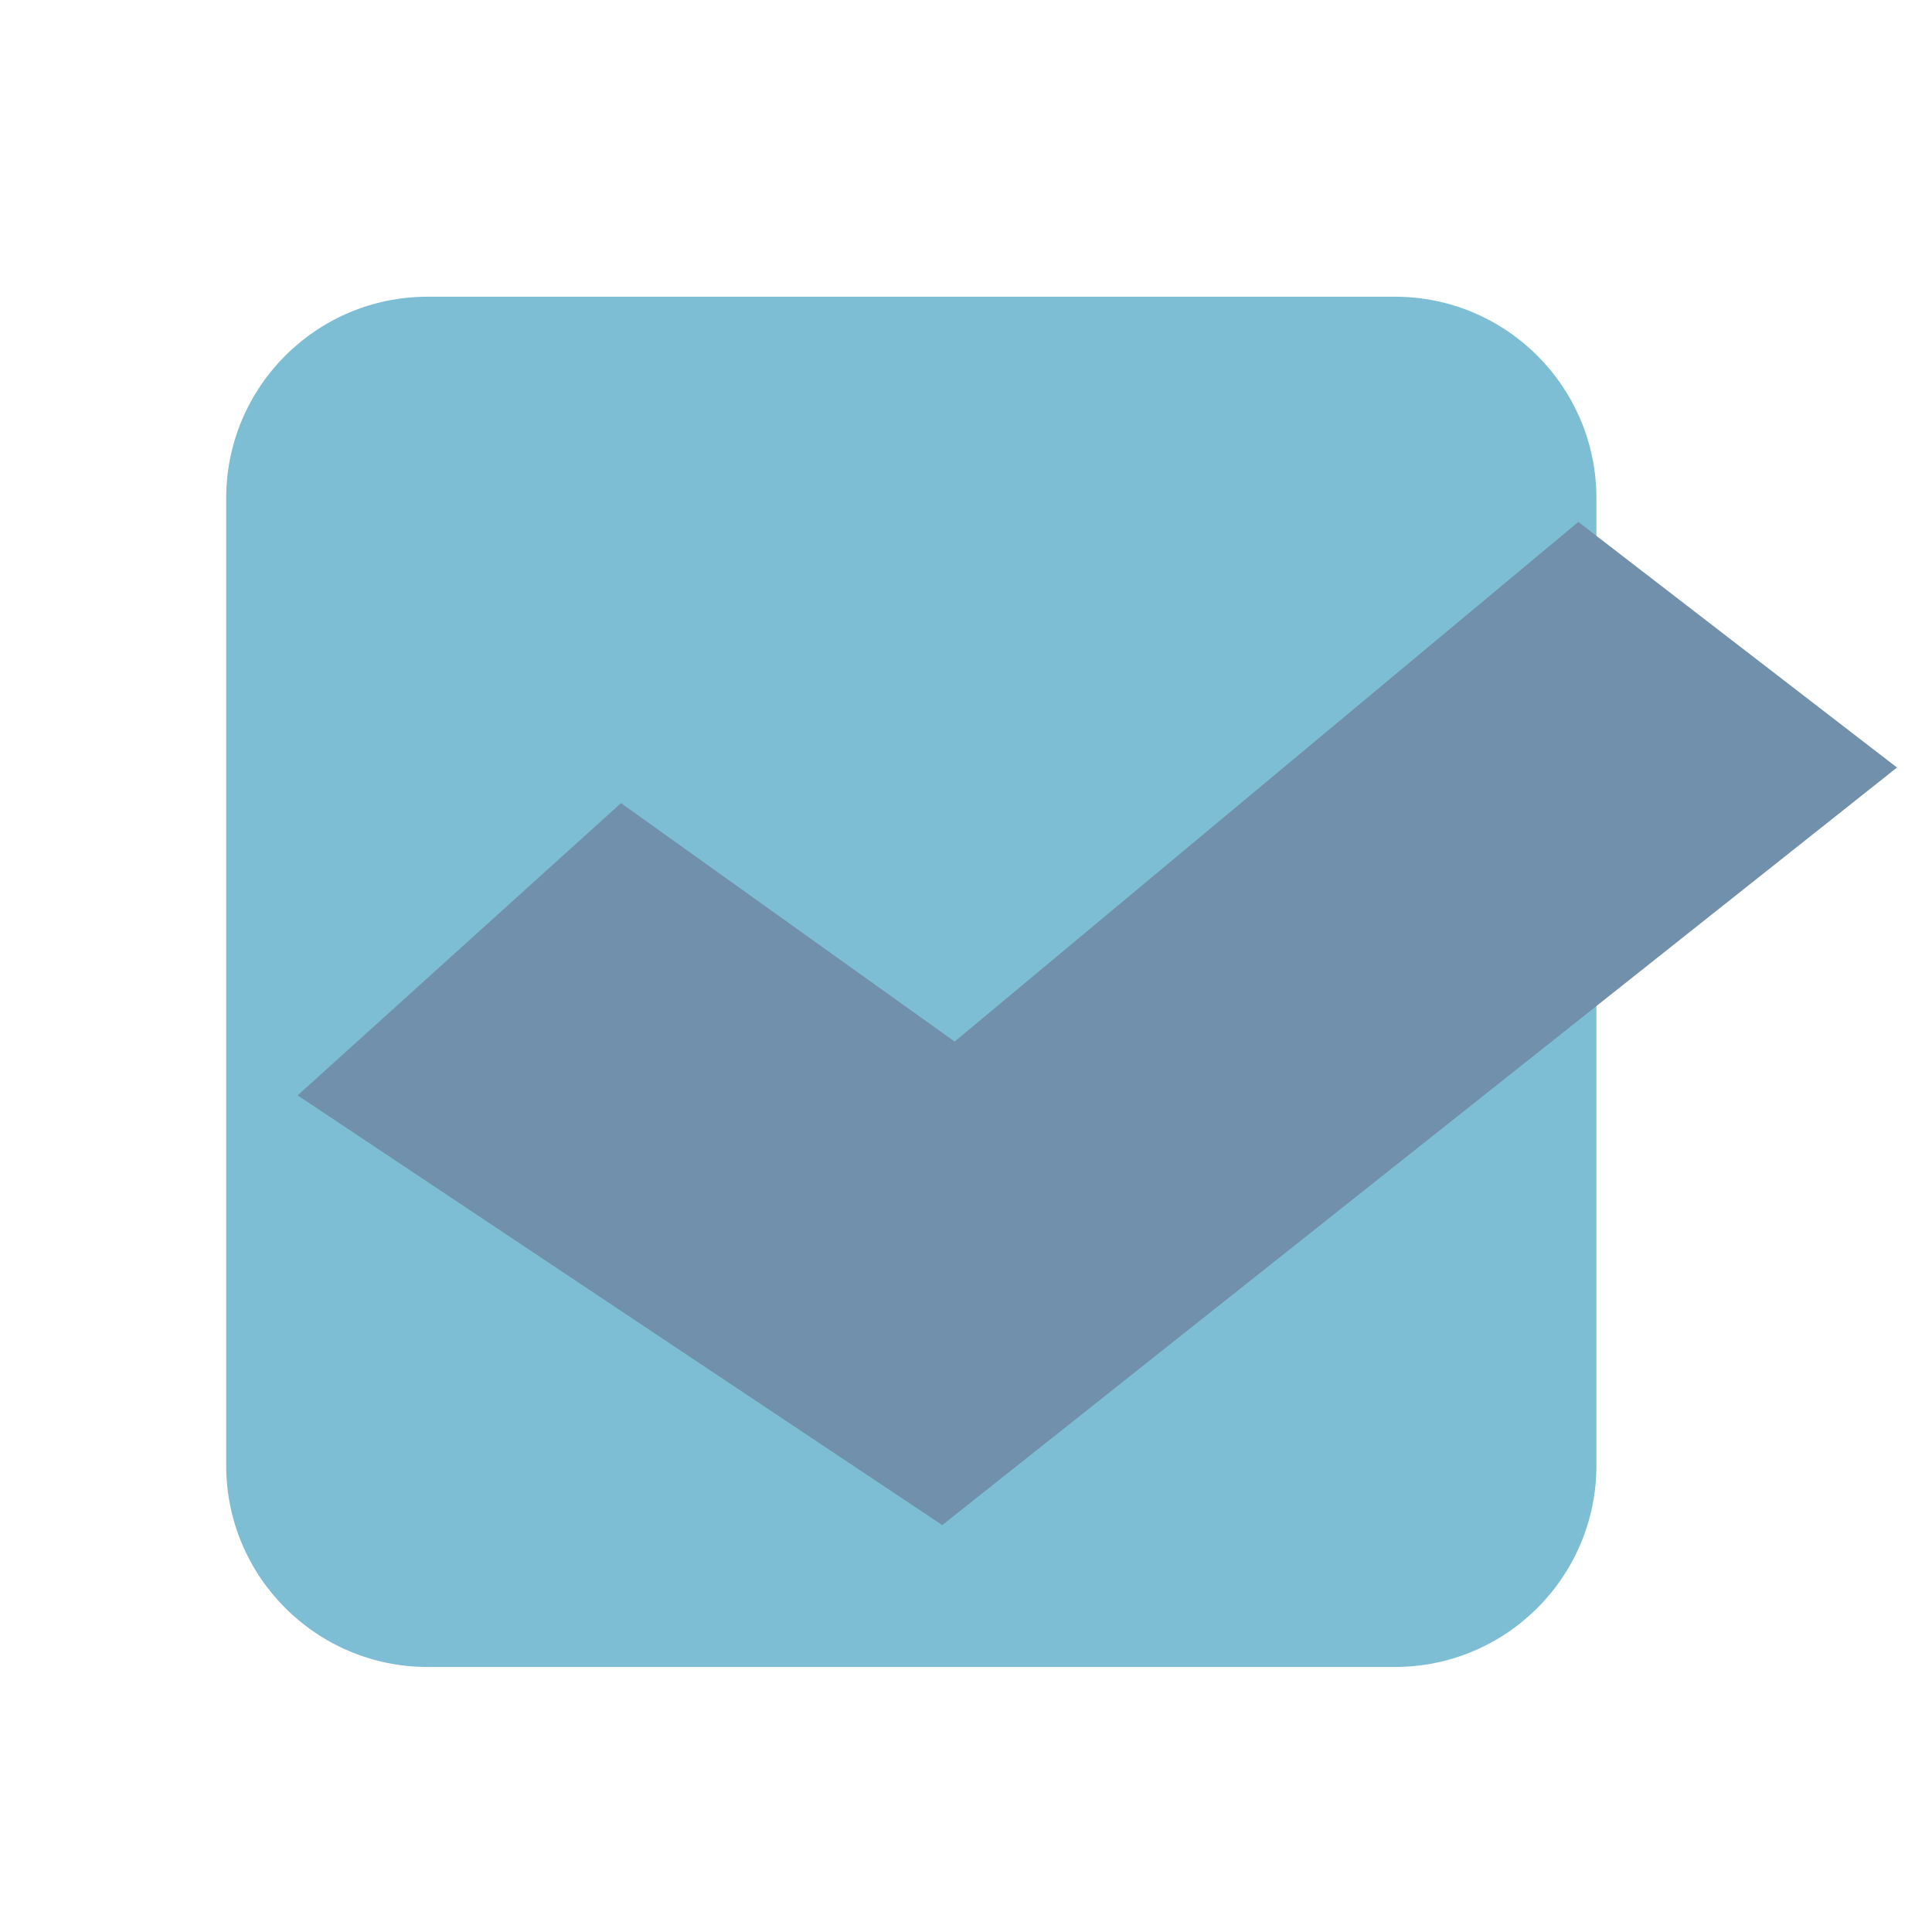 <?xml version="1.0" encoding="utf-8"?>
<!-- Generator: Adobe Illustrator 16.0.0, SVG Export Plug-In . SVG Version: 6.00 Build 0)  -->
<!DOCTYPE svg PUBLIC "-//W3C//DTD SVG 1.1//EN" "http://www.w3.org/Graphics/SVG/1.1/DTD/svg11.dtd">
<svg version="1.1" id="Layer_1" xmlns="http://www.w3.org/2000/svg" xmlns:xlink="http://www.w3.org/1999/xlink" x="0px" y="0px"
	 width="200px" height="200px" viewBox="0 0 200 200" enable-background="new 0 0 200 200" xml:space="preserve">
<path fill-rule="evenodd" clip-rule="evenodd" fill="#7DBED4" d="M165.261,151.707c0,11.516-9.339,20.858-20.86,20.858H44.273
	c-11.519,0-20.859-9.343-20.859-20.858V51.577c0-11.52,9.34-20.862,20.859-20.862H144.4c11.521,0,20.86,9.342,20.86,20.862V151.707z
	"/>
<g>
	<g>
		<polygon fill="#7090AC" points="97.54,157.877 81.43,122.313 163.39,54.031 196.377,79.455 		"/>
	</g>
	<g>
		<line fill="#7090AC" x1="47.059" y1="116.518" x2="92.141" y2="145.751"/>
		<polygon fill="#7090AC" points="97.54,157.877 30.81,113.394 64.284,83.142 107.598,114.094 		"/>
	</g>
</g>
</svg>
